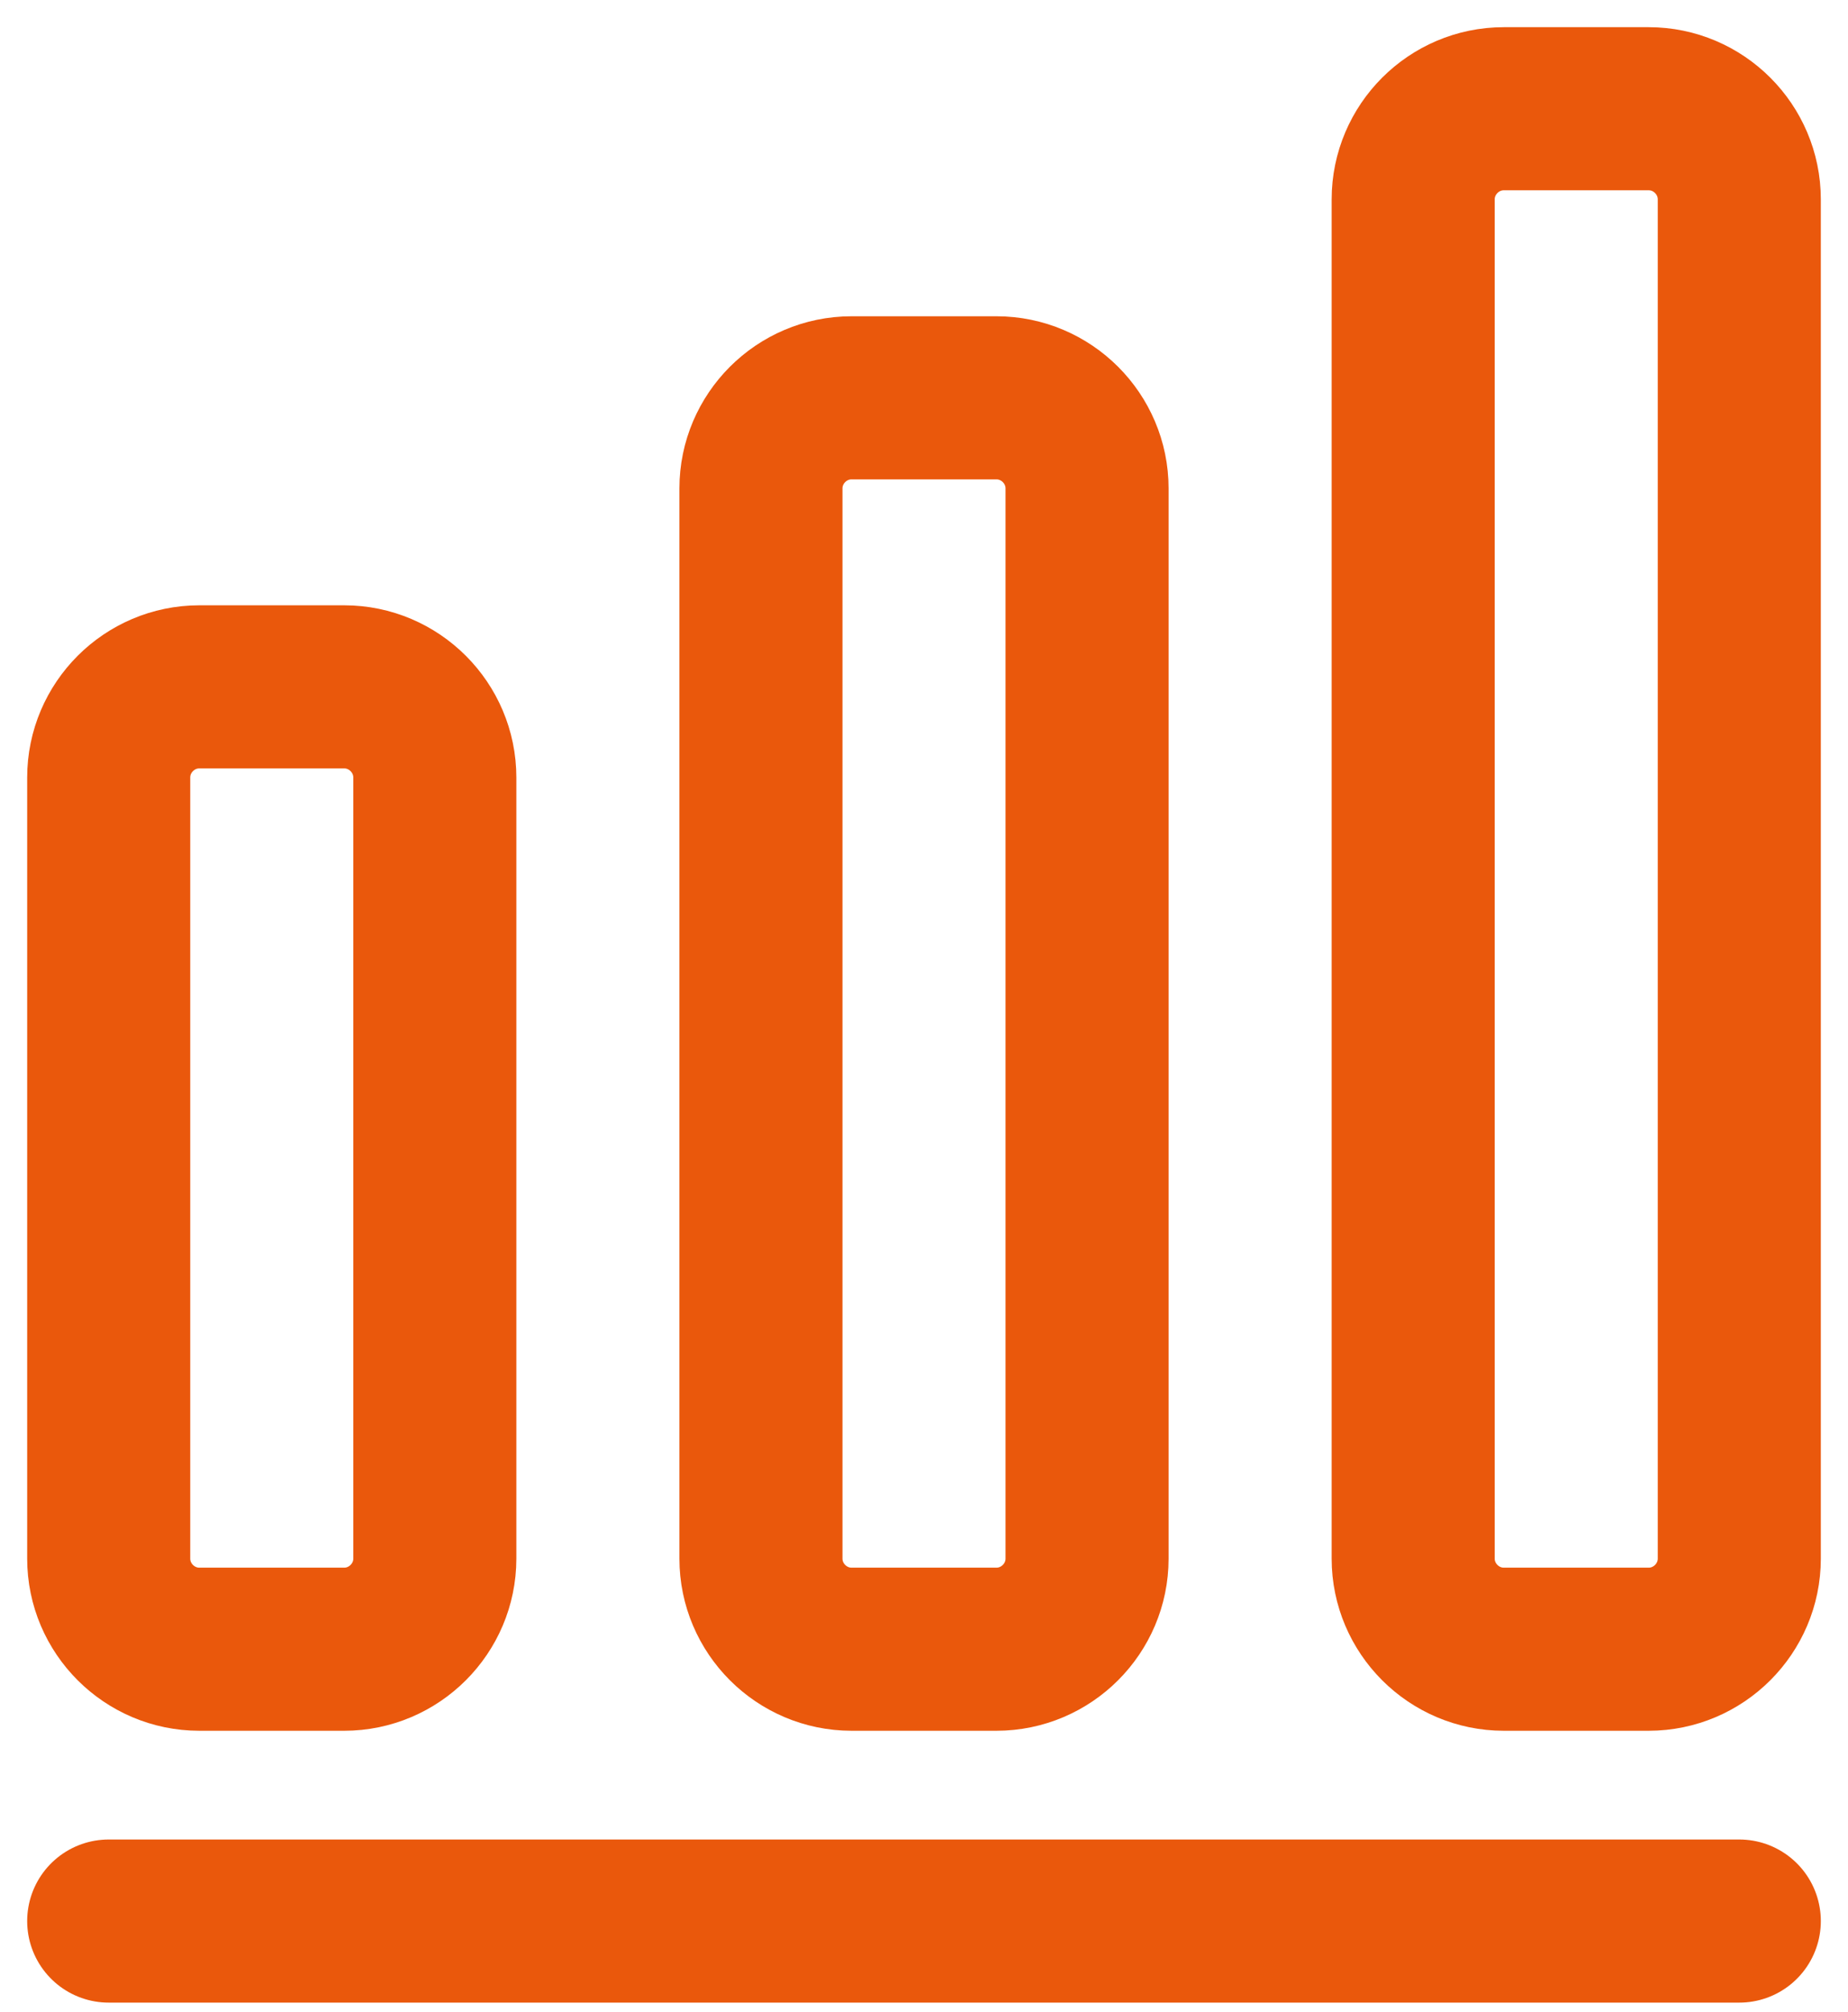 <svg width="34" height="37" viewBox="0 0 34 37" fill="none" xmlns="http://www.w3.org/2000/svg">
<path d="M2 35.333H32M6.333 12.633H3.667C2.75 12.633 2 13.383 2 14.3V28.667C2 29.583 2.75 30.333 3.667 30.333H6.333C7.25 30.333 8 29.583 8 28.667V14.3C8 13.383 7.25 12.633 6.333 12.633ZM18.333 7.317H15.667C14.75 7.317 14 8.067 14 8.983V28.667C14 29.583 14.75 30.333 15.667 30.333H18.333C19.25 30.333 20 29.583 20 28.667V8.983C20 8.067 19.25 7.317 18.333 7.317ZM30.333 2H27.667C26.75 2 26 2.75 26 3.667V28.667C26 29.583 26.75 30.333 27.667 30.333H30.333C31.25 30.333 32 29.583 32 28.667V3.667C32 2.75 31.25 2 30.333 2Z" stroke="#EA580C" stroke-width="3" stroke-linecap="round" stroke-linejoin="round"/>
</svg>
